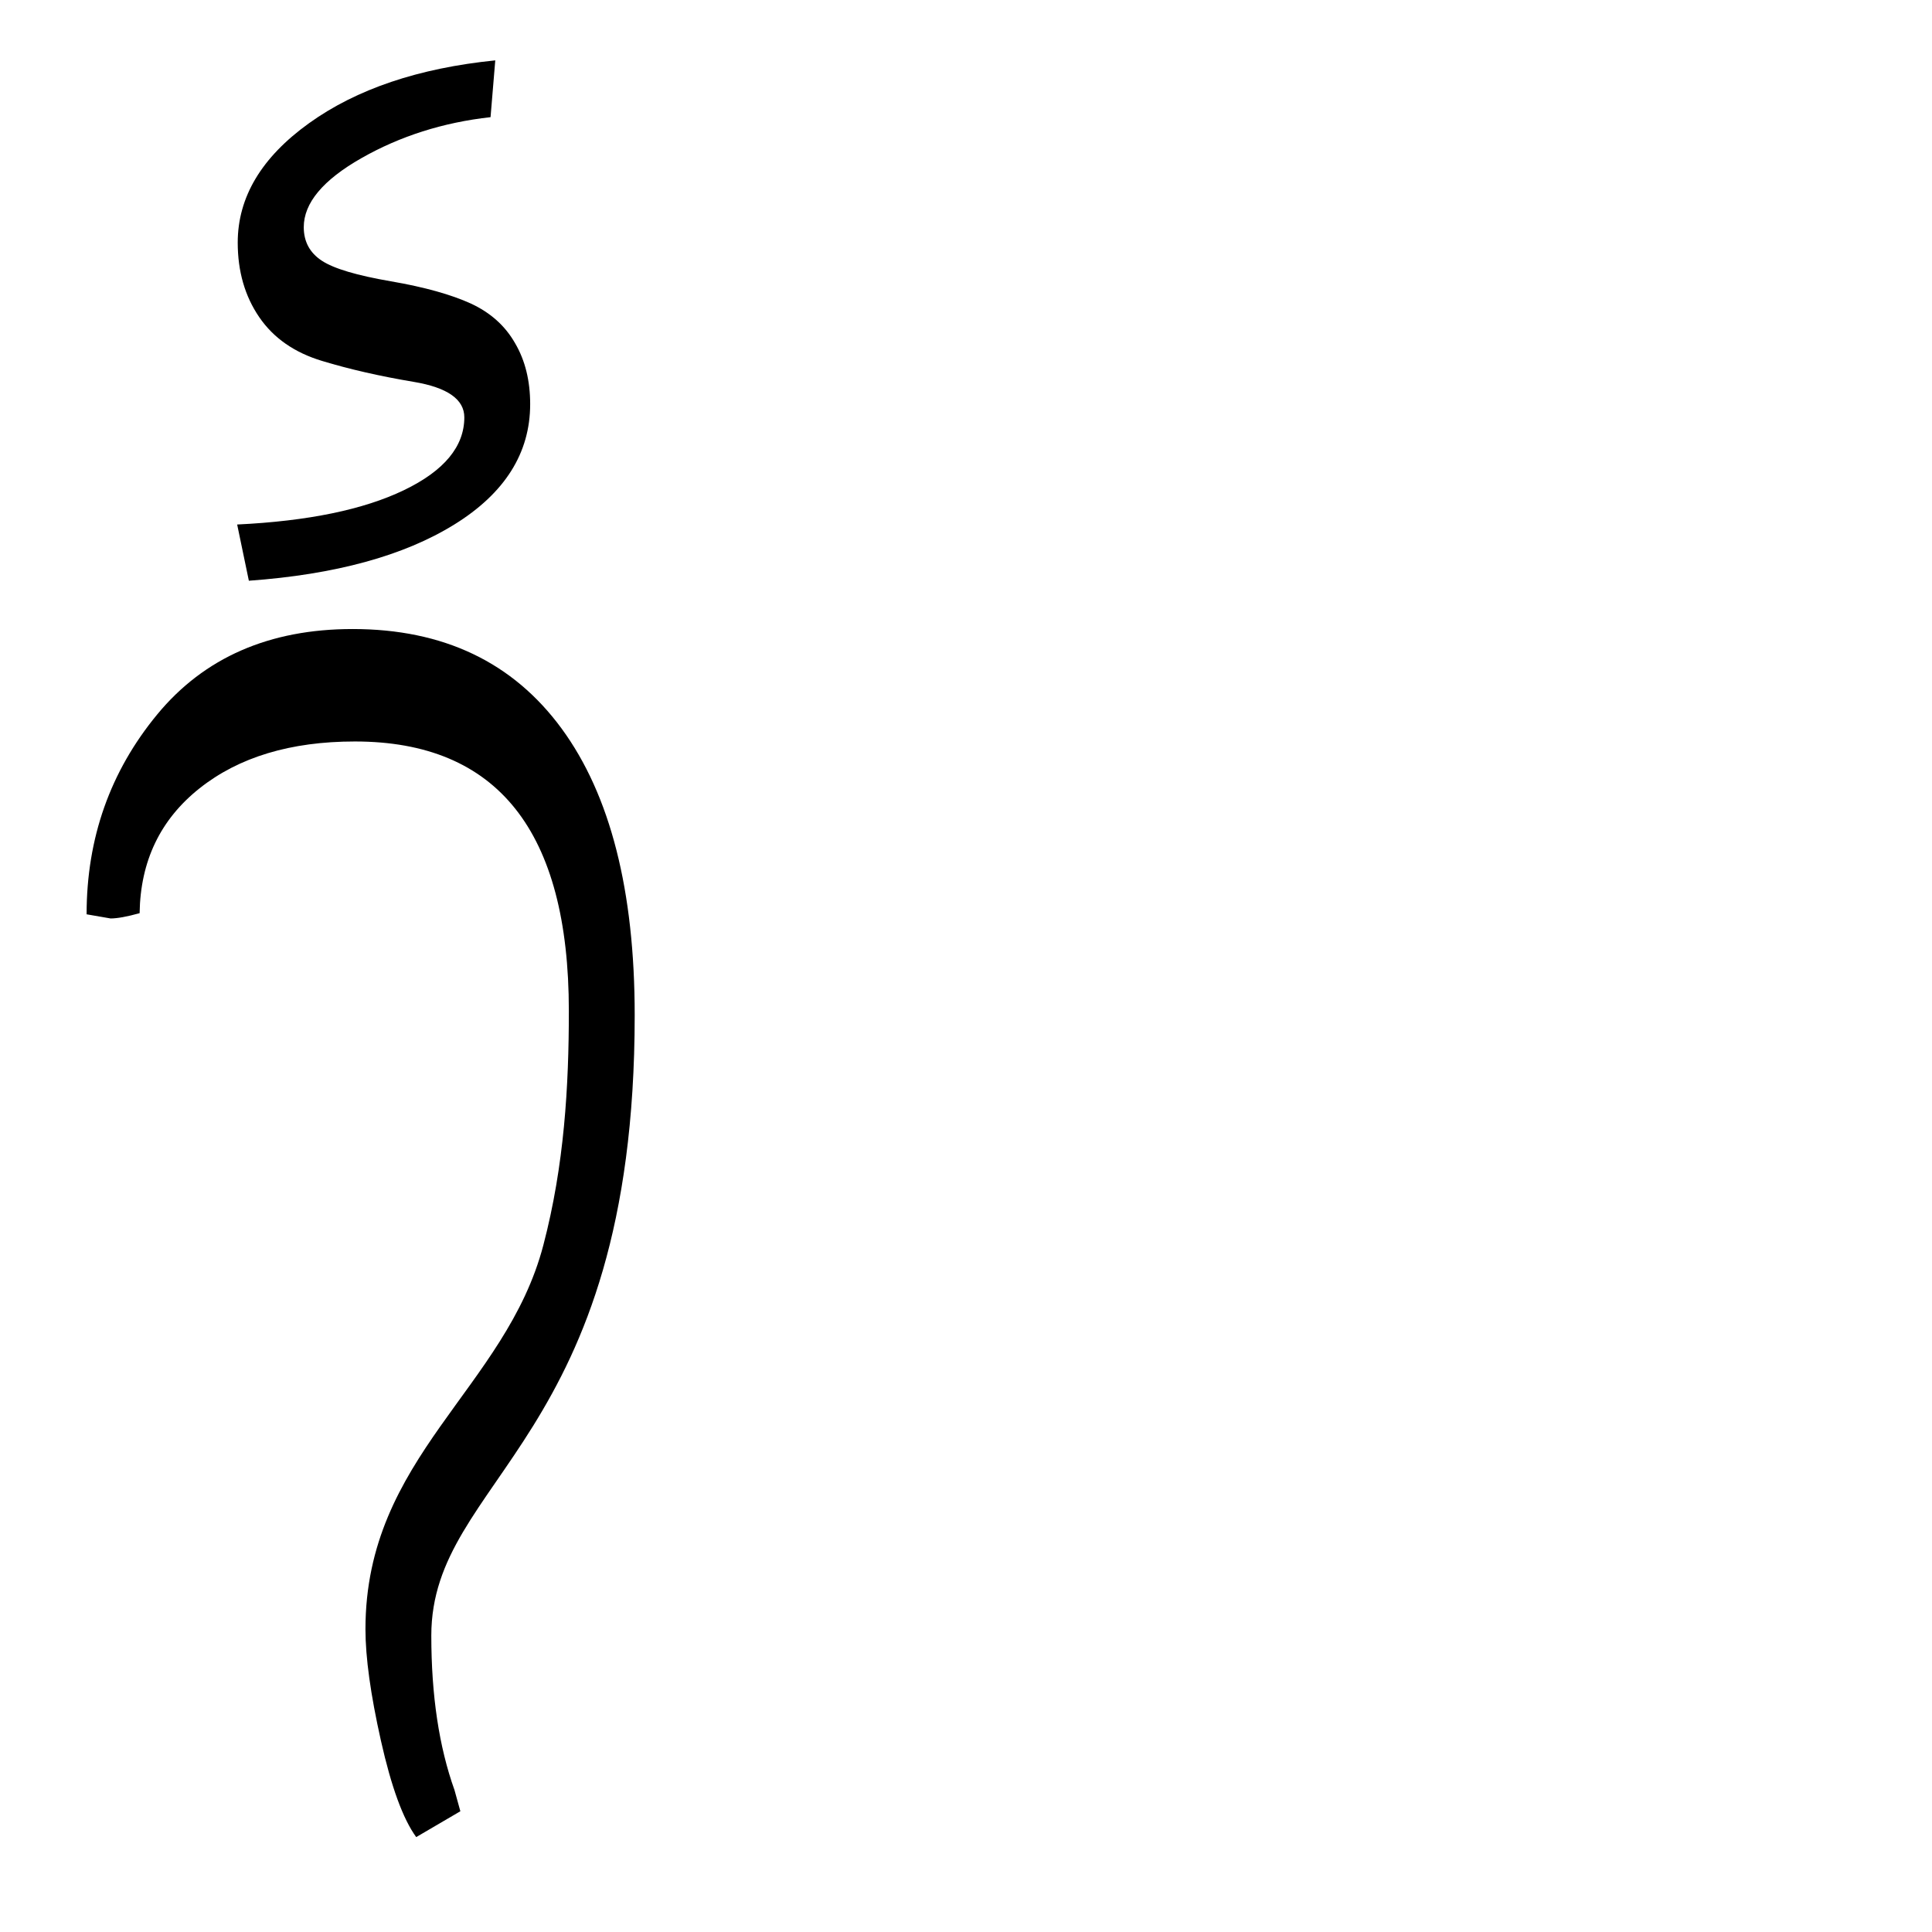 <svg xmlns="http://www.w3.org/2000/svg" viewBox="0 0 1024 1024">
    <path d="M45.9 484.6c0-40.4 12.5-75.7 37.4-105.9s59.5-45.3 103.6-45.3c48.1 0 85 17.6 110.8 52.8 25.8 35.2 38.7 85.9 38.7 151.9 0 226.3-107.8 244.8-107.8 328.8 0 31.7 4.1 59 12.3 81.9L244 960l-23.4 13.7c-7-9.6-13.2-26.6-18.7-51.1s-8.2-44.2-8.2-59.1c0-91.4 74.4-127.4 94.3-203.6 11.1-42.3 13.5-84.2 13.5-124.1 0-95.2-37.8-142.8-113.4-142.8-34.1 0-61.5 8.3-82.3 24.8S74.4 456.4 74 484c-6.8 1.9-11.9 2.8-15.4 2.8l-12.7-2.2zM125.7 278c37.6-1.8 67-7.9 88.4-18.2 21.4-10.3 32-23.2 32-38.6 0-9.5-8.9-15.8-26.8-18.8s-34.1-6.7-48.6-11.1c-14.6-4.4-25.7-12.1-33.3-23.2-7.6-11.1-11.4-24.3-11.4-39.5 0-24.1 12.6-45.2 37.8-63.3s58.1-29.2 98.7-33.3L260 62.1c-25.2 2.8-48 10.1-68.4 21.7S161 107.6 161 120.4c0 7.7 3.2 13.6 9.6 17.8s18.6 7.8 36.6 10.9 32.1 7.1 42.4 11.8c10.3 4.8 18.1 11.7 23.4 21 5.4 9.2 8 20 8 32.3 0 25.9-13.4 47.2-40.2 63.8s-63.1 26.5-108.9 29.8l-6.2-29.8z"/>
</svg>
